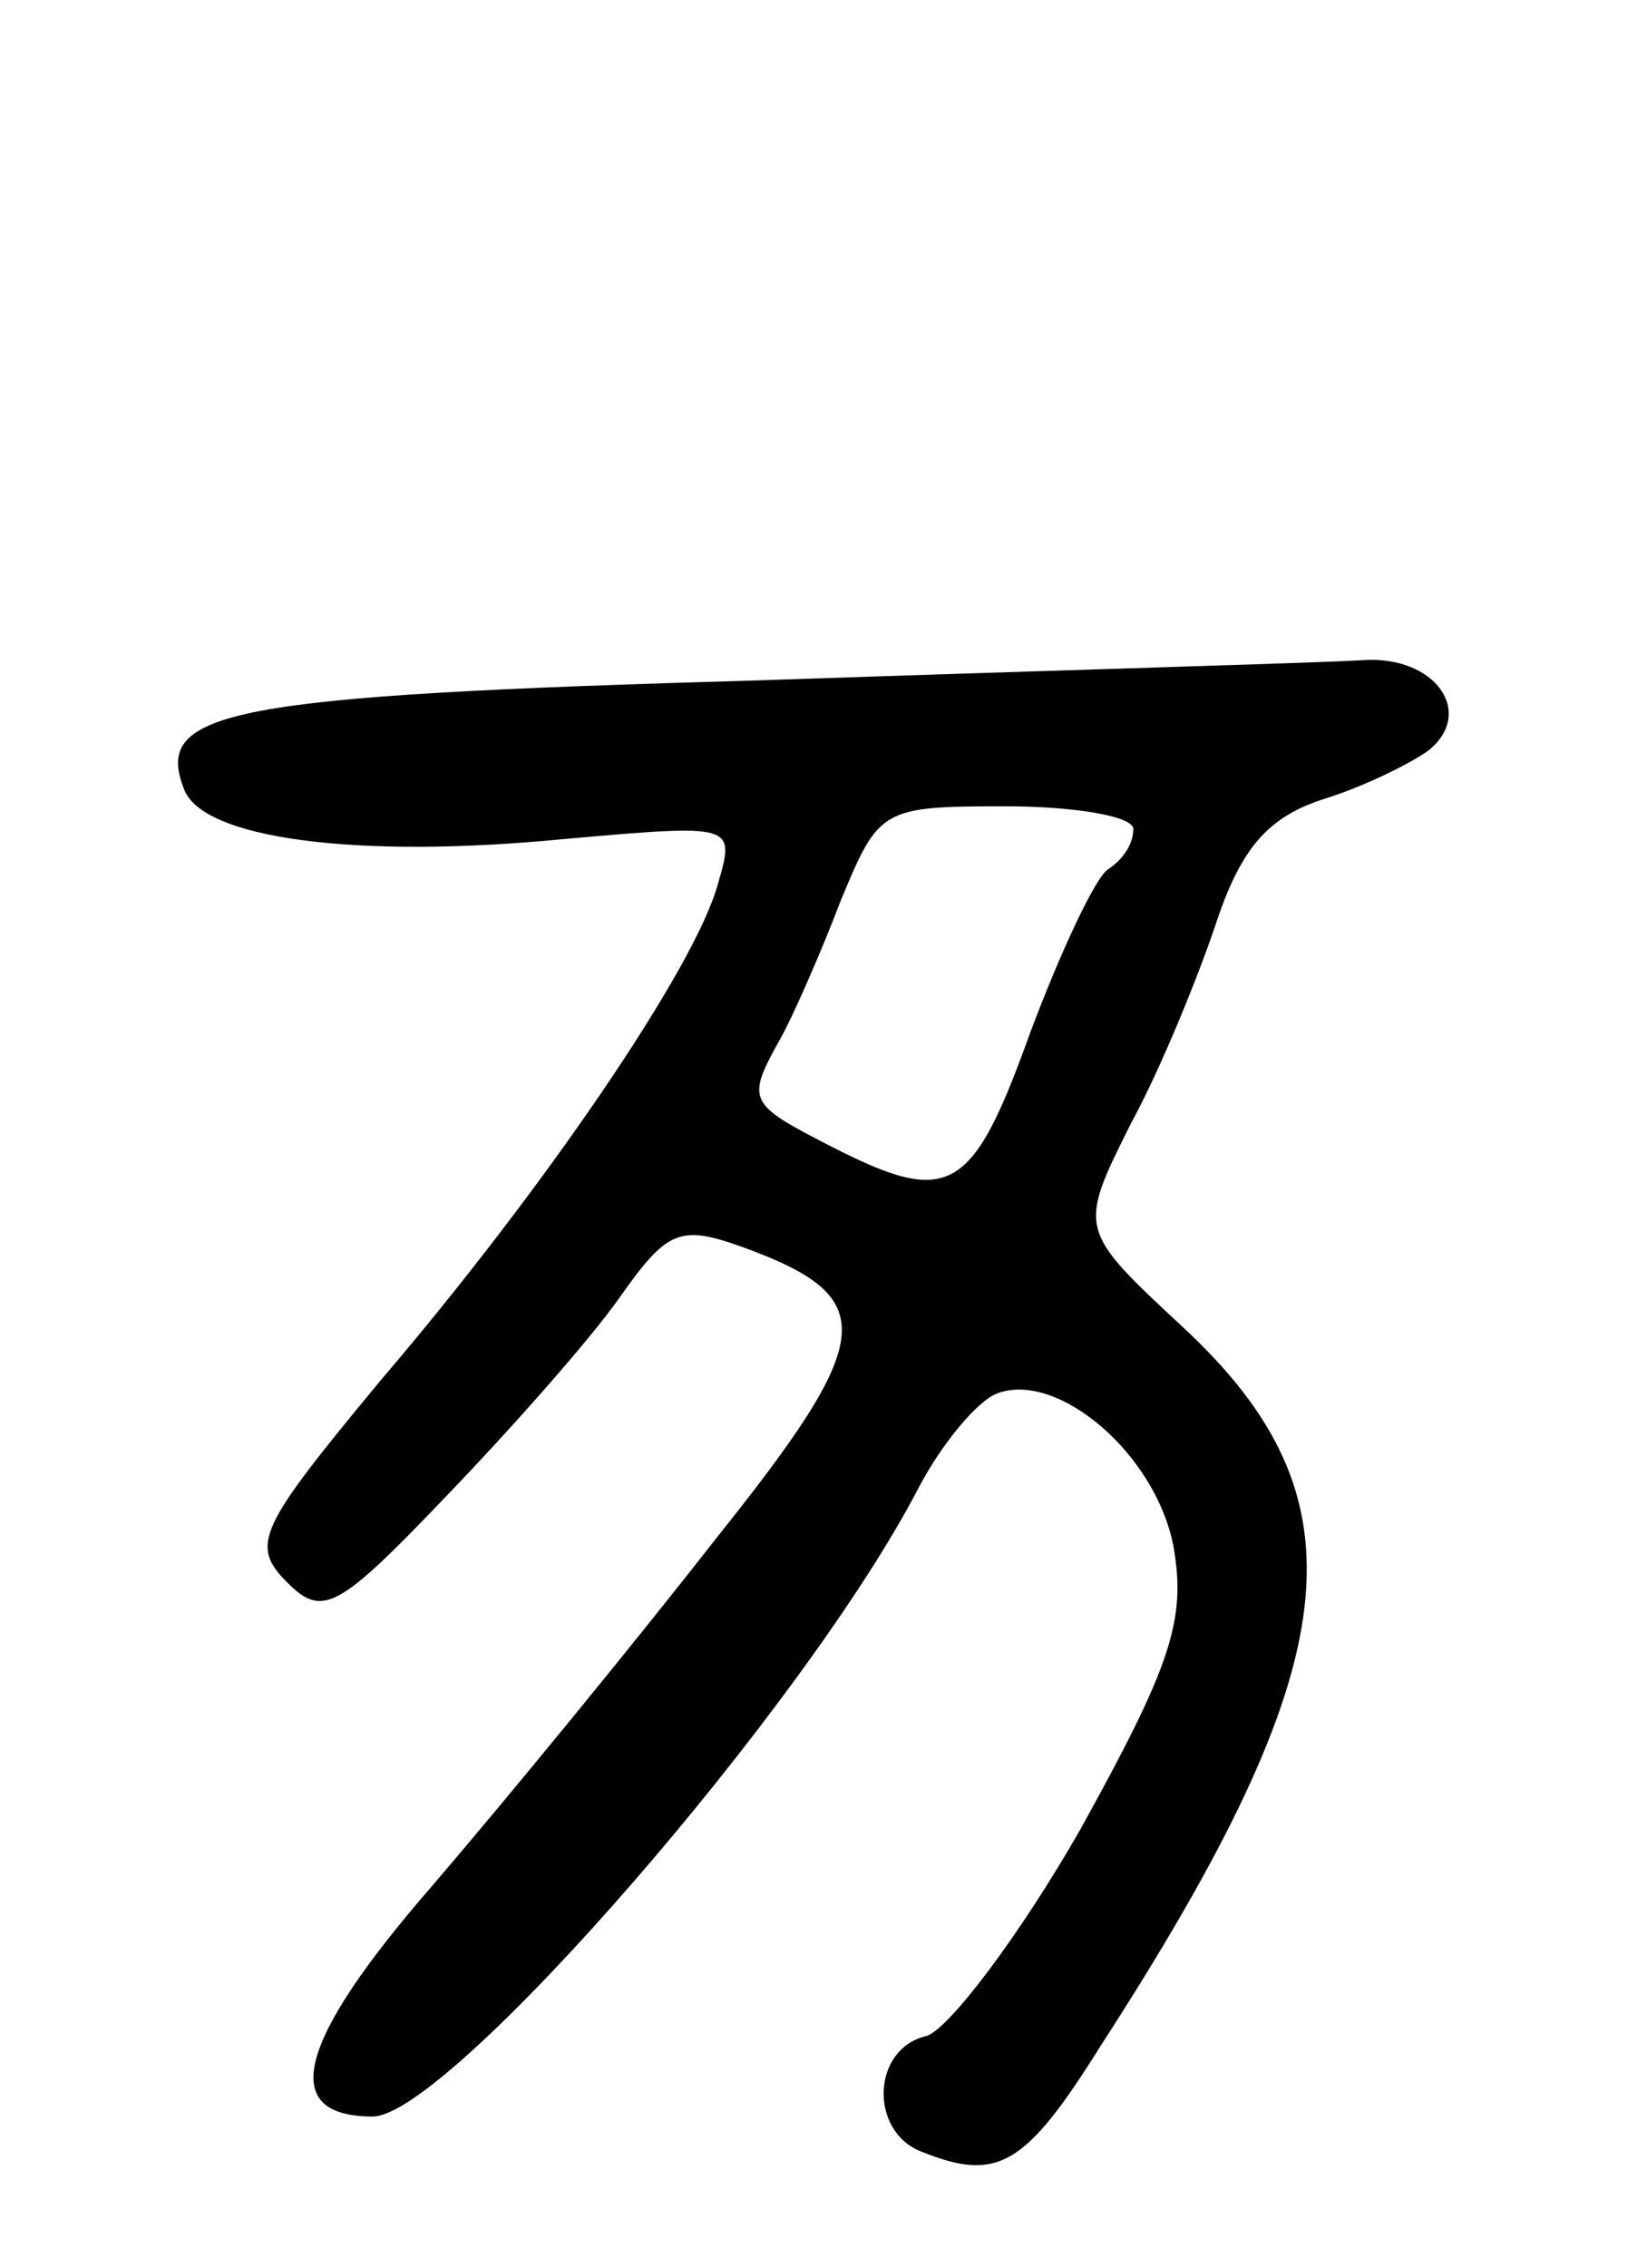 <svg version="1.0" xmlns="http://www.w3.org/2000/svg"
 width="65pt" height="90pt" viewBox="0 0 65 90"
 preserveAspectRatio="xMidYMid meet">
<g transform="translate(0,90) scale(0.1,-0.1)"
fill="#000000" stroke="none">
<path d="M302 630 c-212 -6 -241 -12 -229 -43 7 -20 69 -28 151 -20 68 6 68 6
61 -18 -9 -33 -69 -121 -134 -197 -48 -58 -52 -65 -37 -80 14 -14 20 -11 63
34 26 27 57 62 69 79 19 27 24 29 49 20 55 -20 53 -36 -11 -116 -32 -41 -82
-102 -112 -137 -54 -62 -62 -92 -24 -92 30 0 172 163 217 250 9 17 23 34 31
37 24 9 63 -24 70 -61 5 -29 -1 -47 -37 -112 -24 -42 -52 -79 -61 -82 -22 -5
-23 -38 -2 -46 30 -12 41 -6 71 42 99 153 106 217 33 285 -42 39 -42 39 -21
81 12 22 27 59 34 80 10 30 21 42 43 49 16 5 34 14 41 19 19 15 3 38 -26 36
-14 -1 -122 -4 -239 -8z m148 -59 c0 -6 -4 -12 -10 -16 -5 -3 -19 -33 -31 -65
-23 -64 -32 -69 -79 -45 -33 17 -34 18 -20 43 5 9 16 34 24 55 15 36 16 37 65
37 28 0 51 -4 51 -9z"/>
</g>
</svg>
